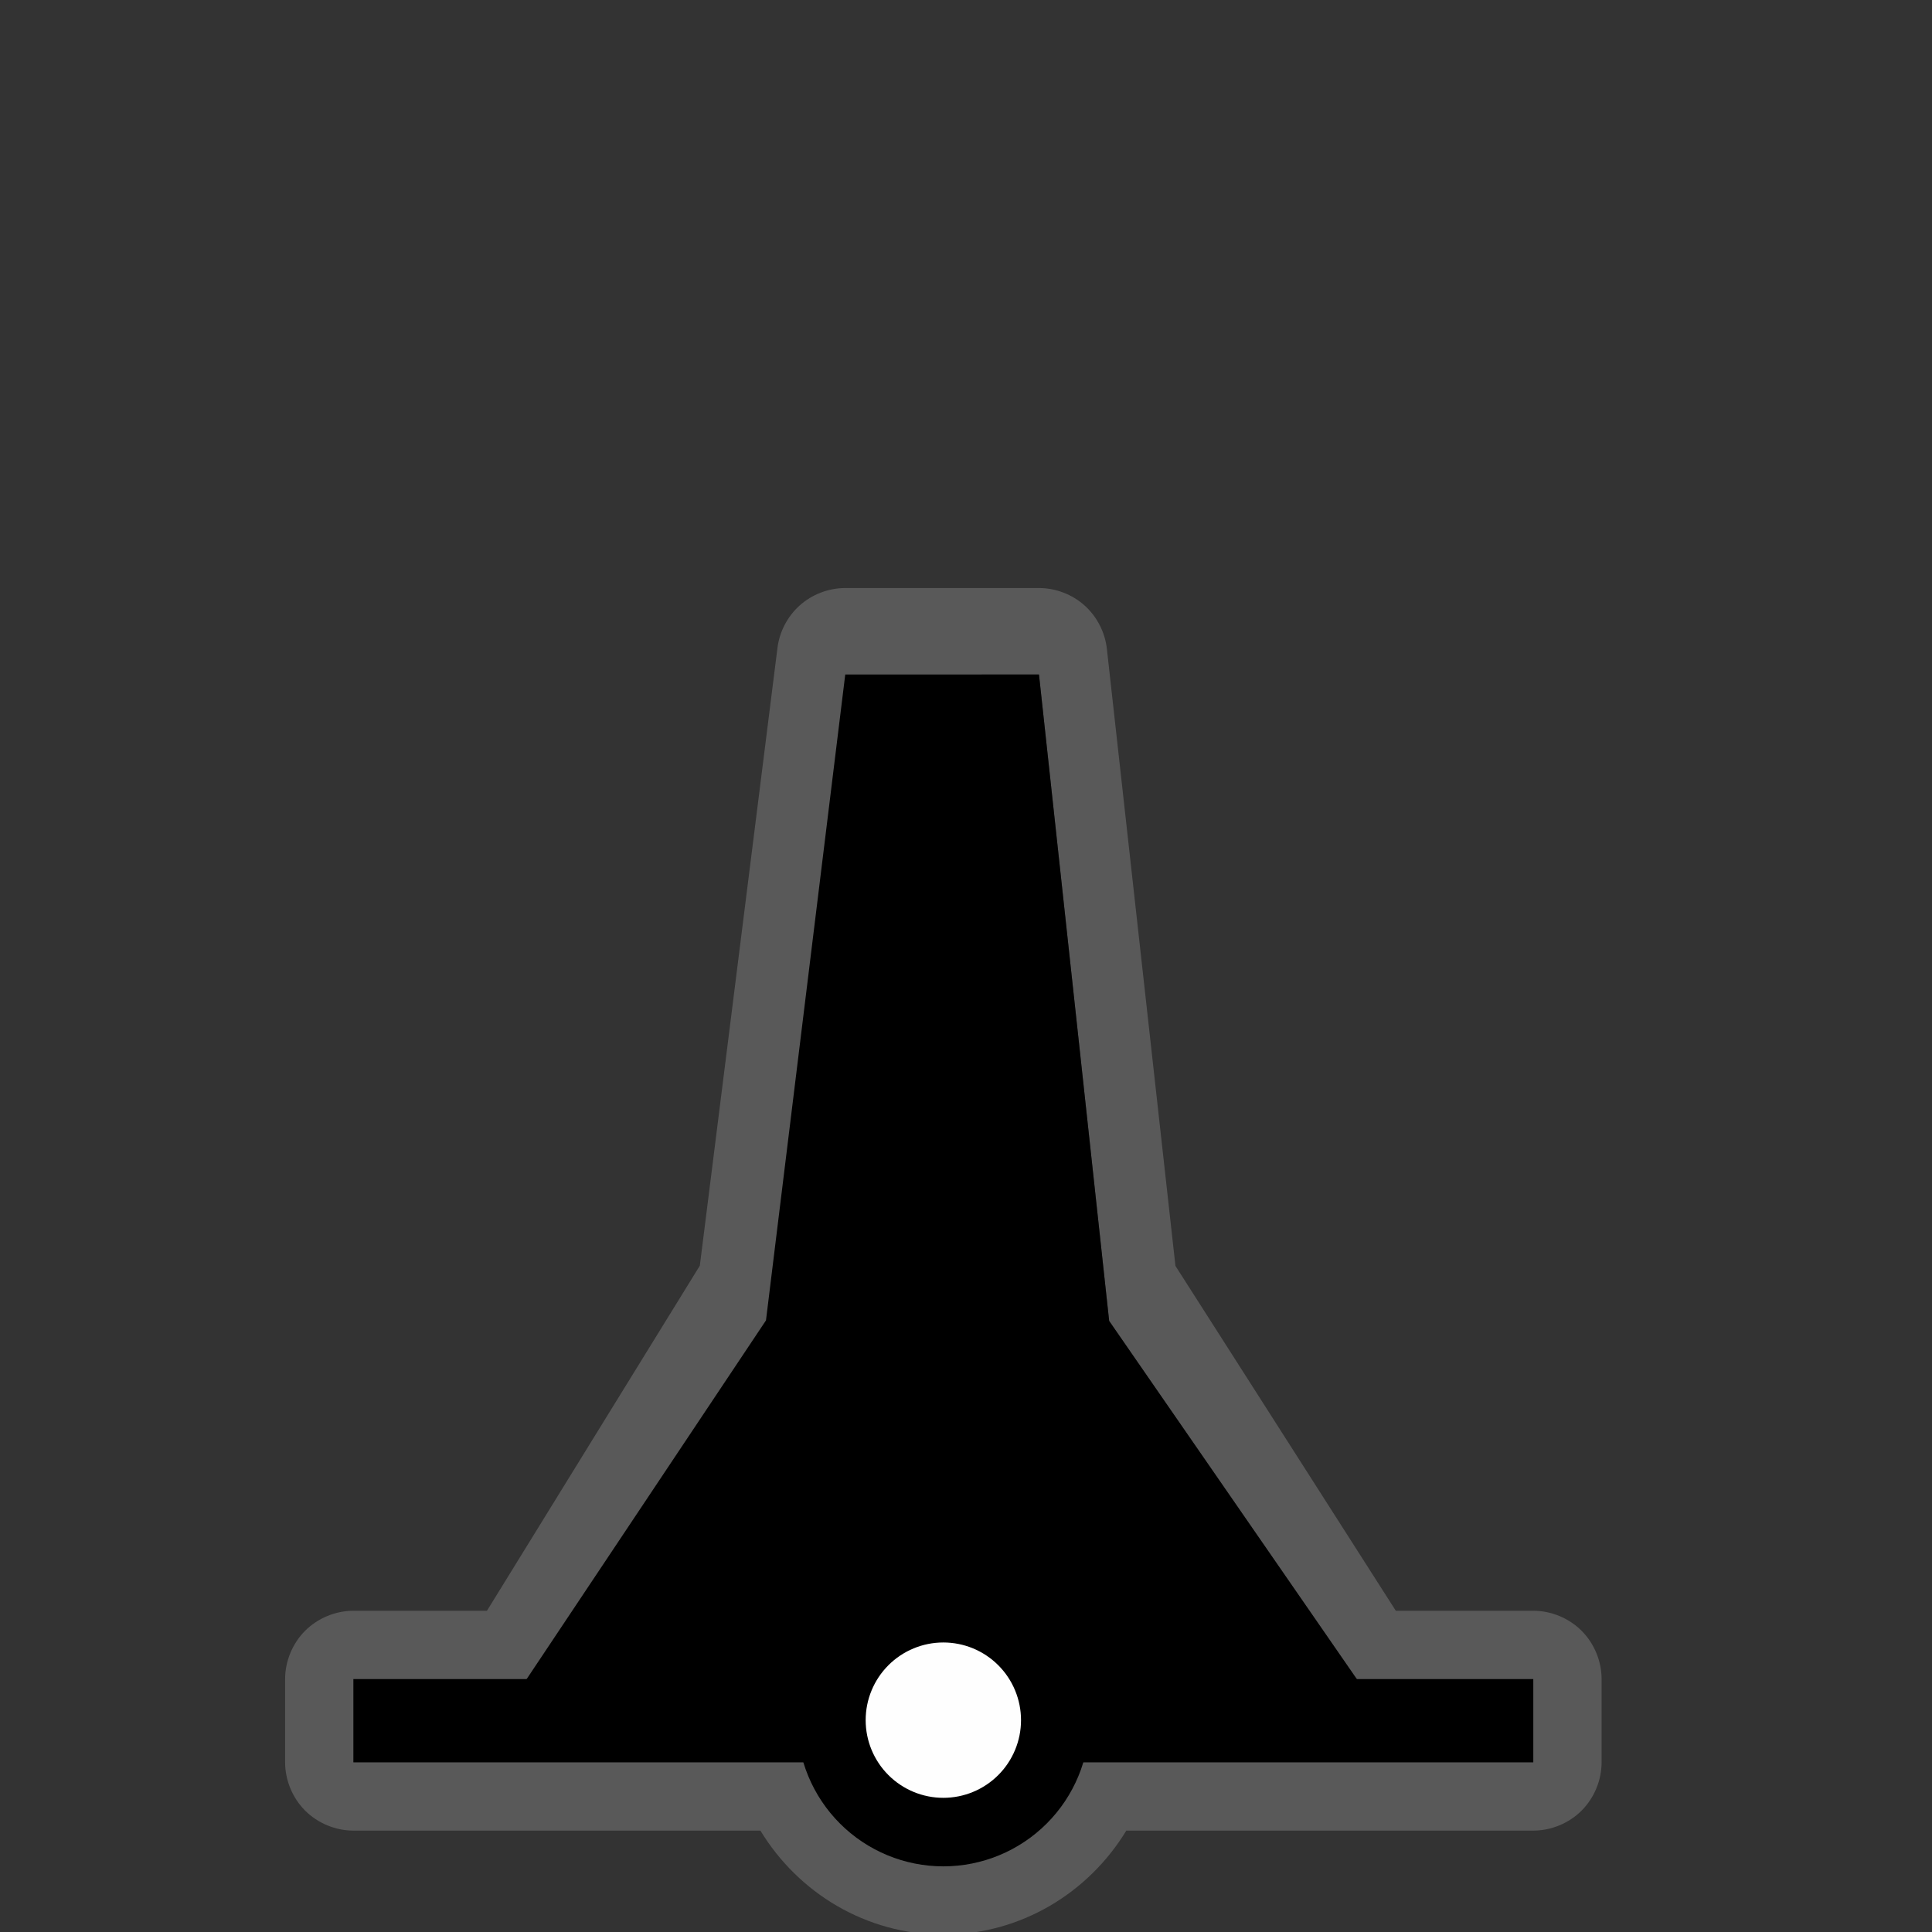 <svg width="580" height="580" viewBox="0 0 580 580" fill="none" xmlns="http://www.w3.org/2000/svg">
<rect x="0" y="0" width="580" height="580" fill="#333333" stroke="none"/>
<g clip-path="url(#clip0)">
<path opacity="0.426" d="M253.75 176.531C248.769 176.532 243.811 178.423 240.095 181.74C236.378 185.057 233.939 189.77 233.375 194.719L210.094 379.969L146.188 483.562H106.094C100.727 483.565 95.395 485.775 91.6 489.569C87.806 493.364 85.596 498.696 85.594 504.062V529.062C85.596 534.429 87.806 539.761 91.6 543.556C95.395 547.35 100.727 549.56 106.094 549.562H228.281C239.623 568.236 259.988 580.781 283.219 580.781C306.446 580.781 326.792 568.225 338.125 549.562H460.312C465.679 549.56 471.011 547.35 474.806 543.556C478.6 539.761 480.81 534.429 480.812 529.062V504.062C480.81 498.696 478.6 493.364 474.806 489.569C471.011 485.775 465.679 483.565 460.312 483.562H419.031L352.875 380.031L332.312 194.969C331.805 189.971 329.386 185.19 325.658 181.822C321.93 178.454 316.93 176.531 311.906 176.531H253.75Z" fill="#8D8D8D"/>
<path d="M253.75 202.487L229.954 396.387L151.5 513.969H414.156L332.976 396.549L311.906 202.487H253.75Z" fill="black"/>
<path d="M106.088 516.57H460.307" stroke="black" stroke-width="25"/>
<path d="M316.803 516.402C316.803 525.314 313.262 533.862 306.96 540.164C300.658 546.467 292.11 550.007 283.197 550.007C274.285 550.007 265.737 546.467 259.435 540.164C253.132 533.862 249.592 525.314 249.592 516.402C249.592 507.489 253.132 498.941 259.435 492.639C265.737 486.337 274.285 482.796 283.197 482.796C292.11 482.796 300.658 486.337 306.96 492.639C313.262 498.941 316.803 507.489 316.803 516.402V516.402Z" fill="#FEFEFE" stroke="black" stroke-width="20.572" stroke-miterlimit="10" stroke-linecap="round" stroke-linejoin="round"/>
<path opacity="0.426" d="M294.701 202.487H311.906L332.976 396.549L408.526 505.825L344.217 511.195L301.307 397.081L294.701 202.487Z" fill="black"/>
</g>
<defs>
<clipPath id="clip0">
<path d="M0 0H580V580H0V0Z" fill="white"/>
</clipPath>
</defs>
</svg>
